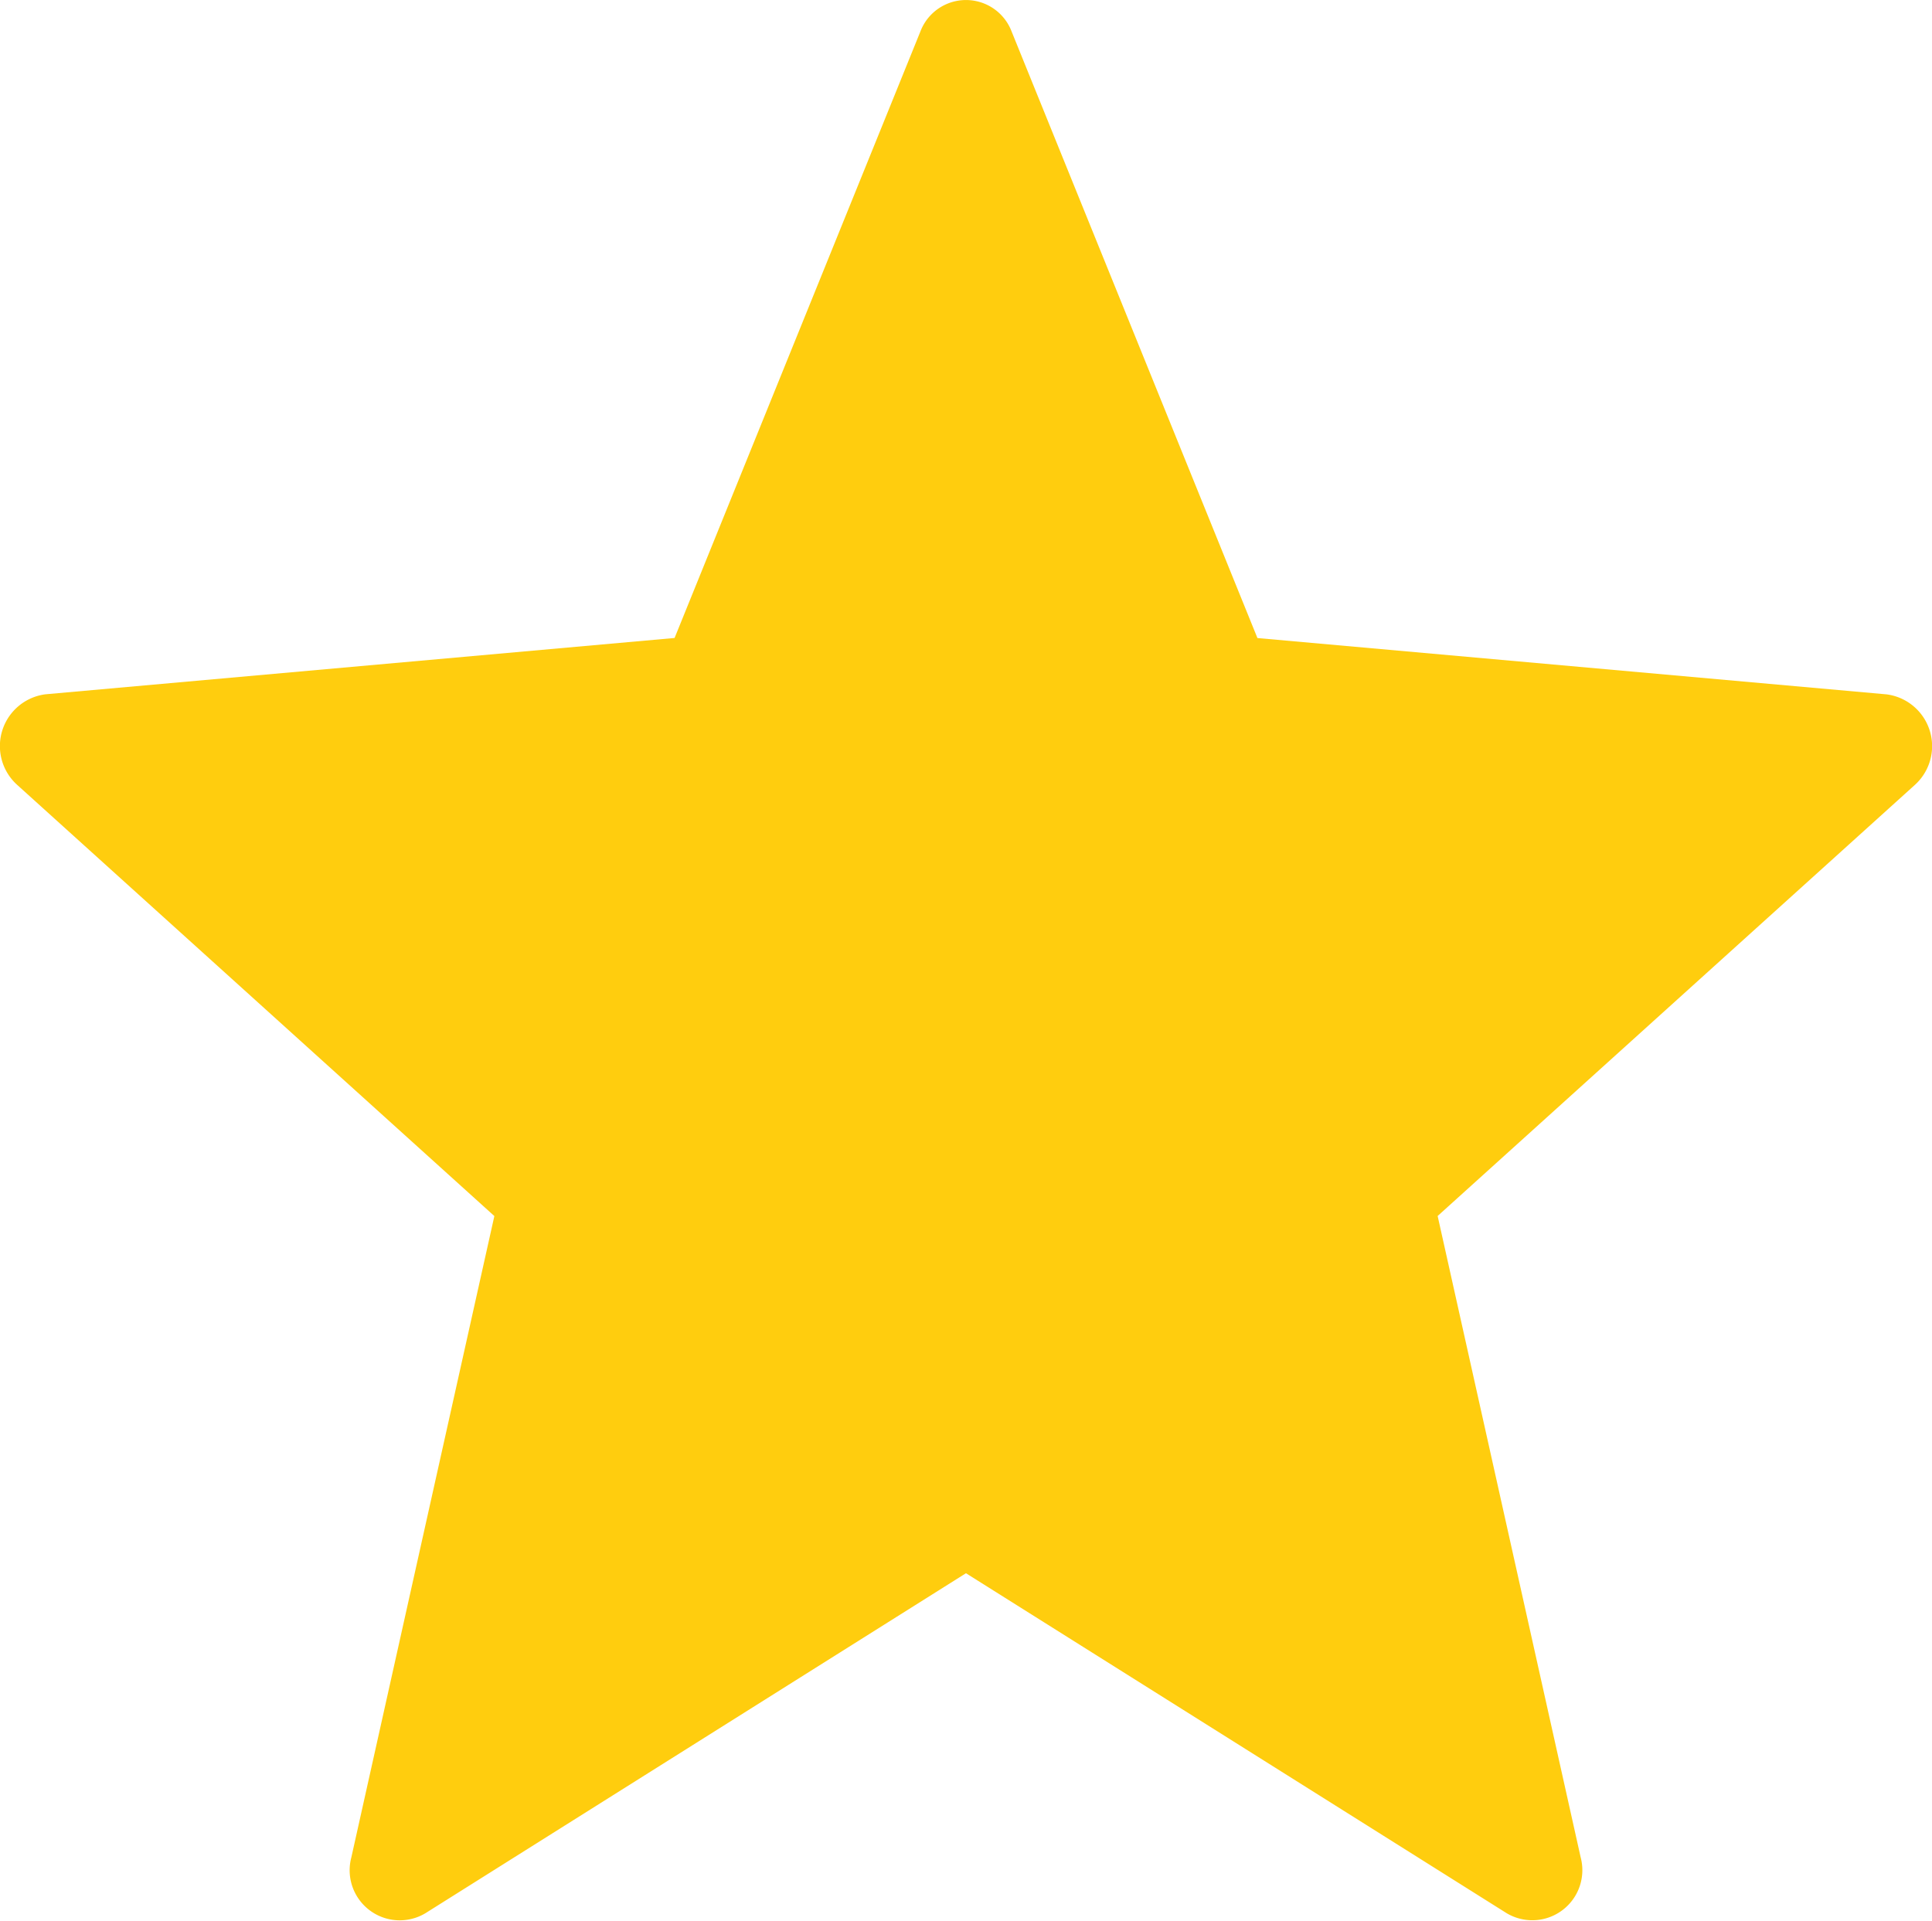 <svg xmlns="http://www.w3.org/2000/svg" width="28.709" height="28.546" viewBox="0 0 28.709 28.546"><defs><style>.a{fill:#ffcd0e;}</style></defs><g transform="translate(0)"><path class="a" d="M15.033.922l3.652,9.012,9.349.837a.776.776,0,0,1,.42,1.346l-7.091,6.406,2.125,9.53a.744.744,0,0,1-1.1.831l-8.034-5.052L6.321,28.885a.744.744,0,0,1-1.1-.831l2.125-9.53L.255,12.116a.776.776,0,0,1,.42-1.346l9.349-.837L13.676.922a.725.725,0,0,1,1.357,0Z" transform="translate(0 -0.452)"/></g></svg>